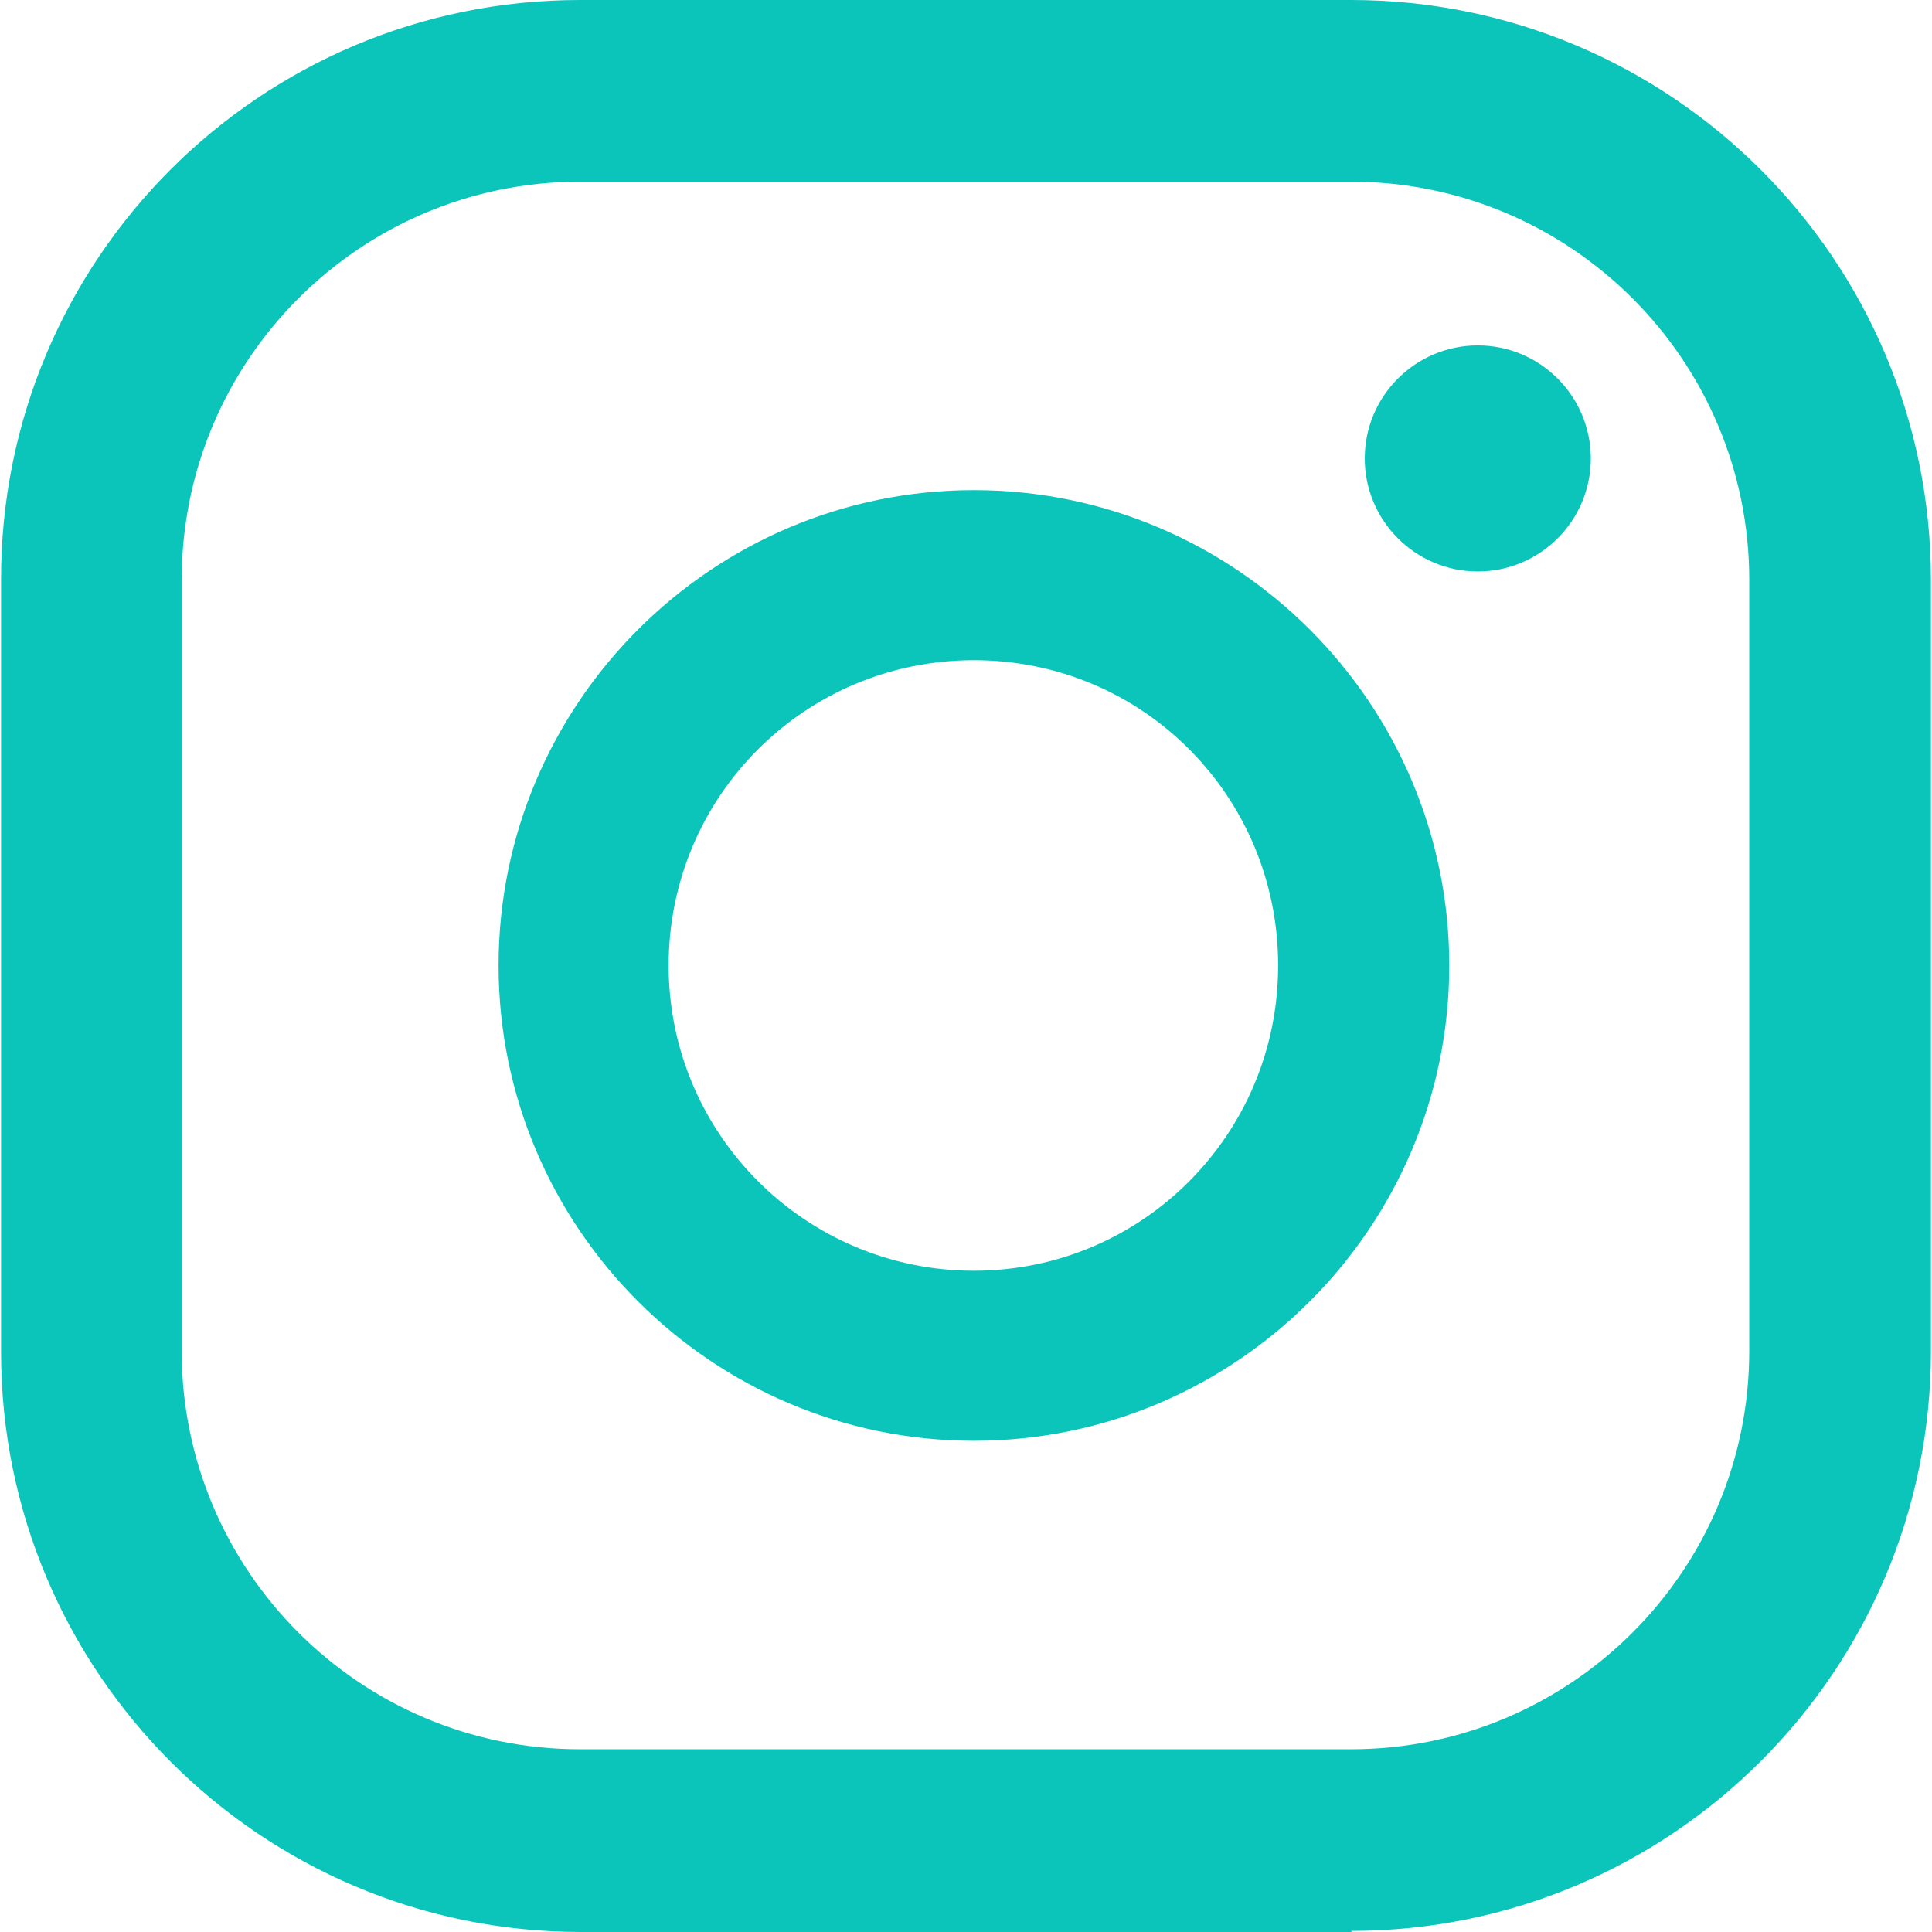<?xml version="1.0" encoding="UTF-8"?>
<svg id="Layer_2" data-name="Layer 2" xmlns="http://www.w3.org/2000/svg" width="18.29" height="18.29" viewBox="0 0 18.29 18.29">
  <defs>
    <style>
      .cls-1 {
        fill: #0bc5bb;
        stroke-width: 0px;
      }
    </style>
  </defs>
  <g id="Layer_1-2" data-name="Layer 1">
    <g>
      <path class="cls-1" d="m13.99,3.27c-.59,0-1.07.48-1.07,1.07s.48,1.07,1.07,1.07,1.07-.48,1.07-1.07-.48-1.07-1.07-1.07Z"/>
      <path class="cls-1" d="m9.22,4.64c-2.48,0-4.5,2.02-4.5,4.5s2.02,4.5,4.5,4.5,4.5-2.02,4.5-4.5-2.02-4.5-4.5-4.5Zm0,7.39c-1.59,0-2.89-1.29-2.89-2.89s1.29-2.89,2.89-2.89,2.88,1.29,2.88,2.89-1.29,2.89-2.88,2.89Z"/>
      <path class="cls-1" d="m12.8,18.29h-7.3c-3.03,0-5.49-2.46-5.49-5.49v-7.3C0,2.46,2.46,0,5.49,0h7.3c3.03,0,5.49,2.46,5.49,5.49v7.3c0,3.03-2.46,5.49-5.49,5.49ZM5.49,1.72c-2.08,0-3.77,1.69-3.77,3.77v7.3c0,2.08,1.69,3.77,3.77,3.77h7.3c2.08,0,3.77-1.69,3.77-3.77v-7.3c0-2.08-1.69-3.77-3.77-3.77h-7.3Z"/>
    </g>
  </g>
</svg>